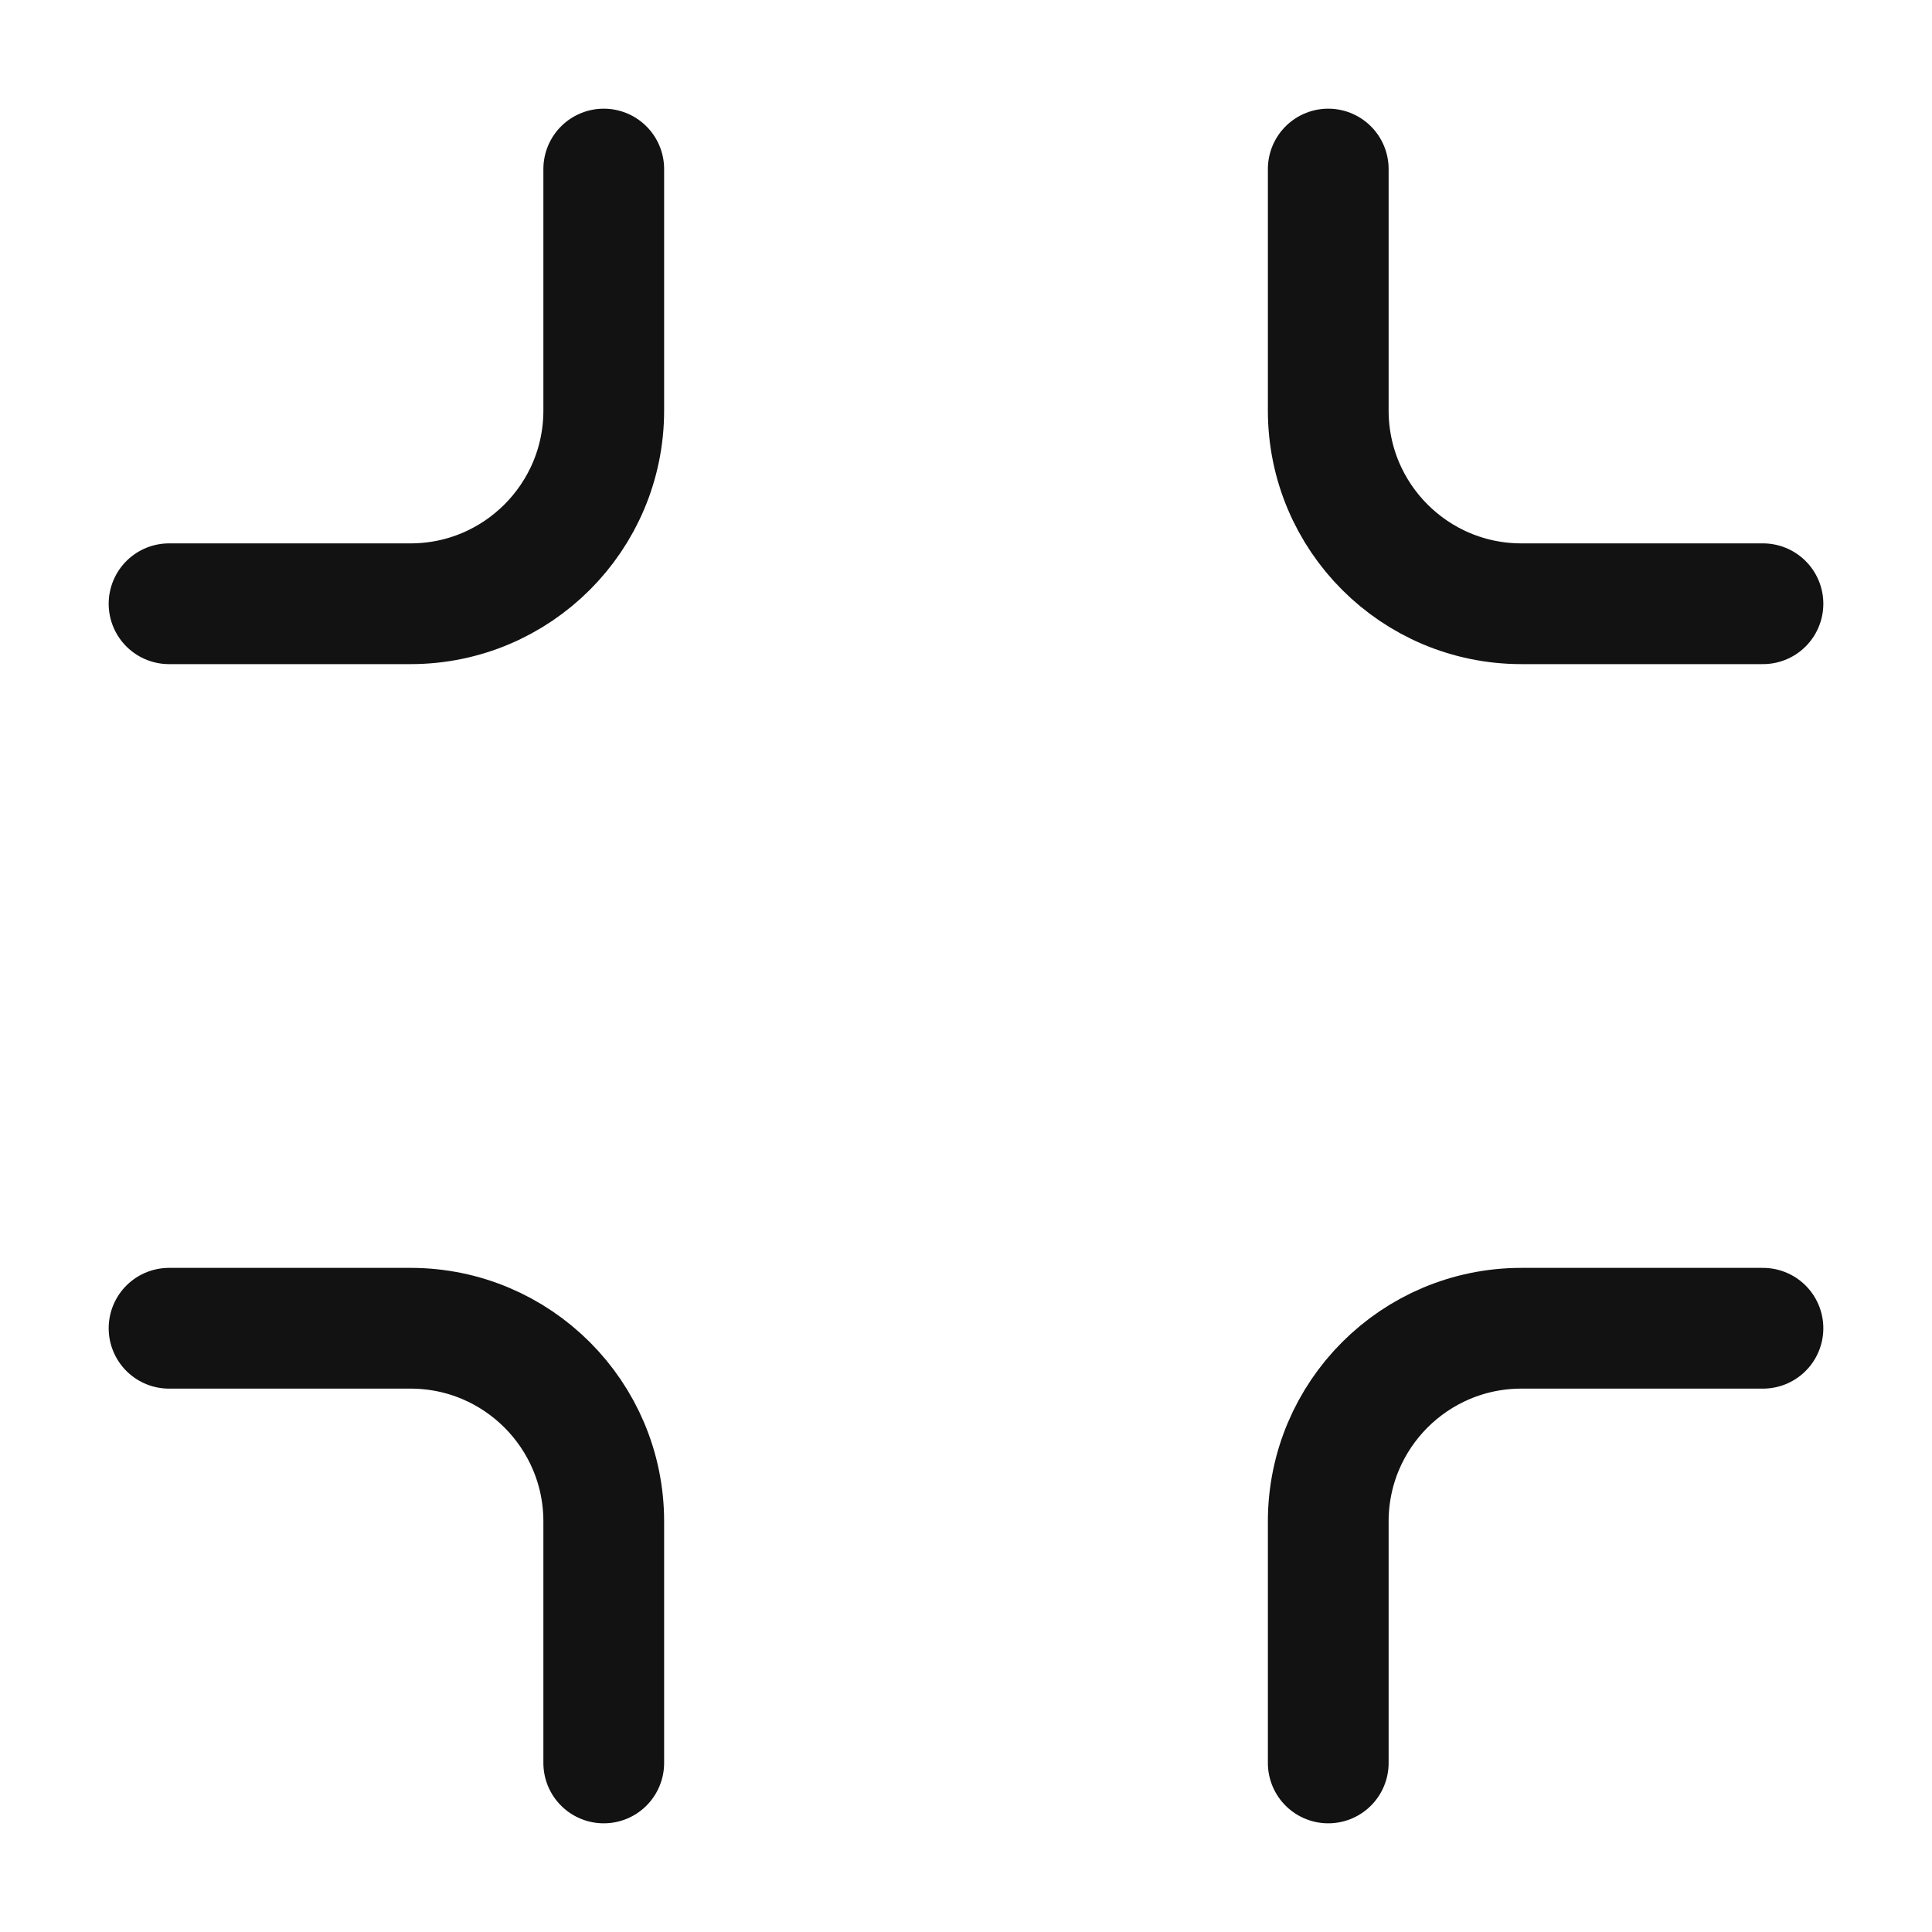 <svg width="24" height="24" viewBox="0 0 24 24" fill="none" xmlns="http://www.w3.org/2000/svg">
<path d="M2.1 7.5H5.1C6.425 7.5 7.5 6.425 7.5 5.1V2.1M16.5 2.1V5.1C16.5 6.425 17.574 7.5 18.9 7.5H21.9M21.9 16.5H18.9C17.574 16.5 16.5 17.575 16.5 18.9V21.9M2.1 16.5H5.1C6.425 16.5 7.5 17.575 7.5 18.9V21.9" stroke="#121212" stroke-width="1.5" stroke-linecap="round" stroke-linejoin="round"/>
</svg>
